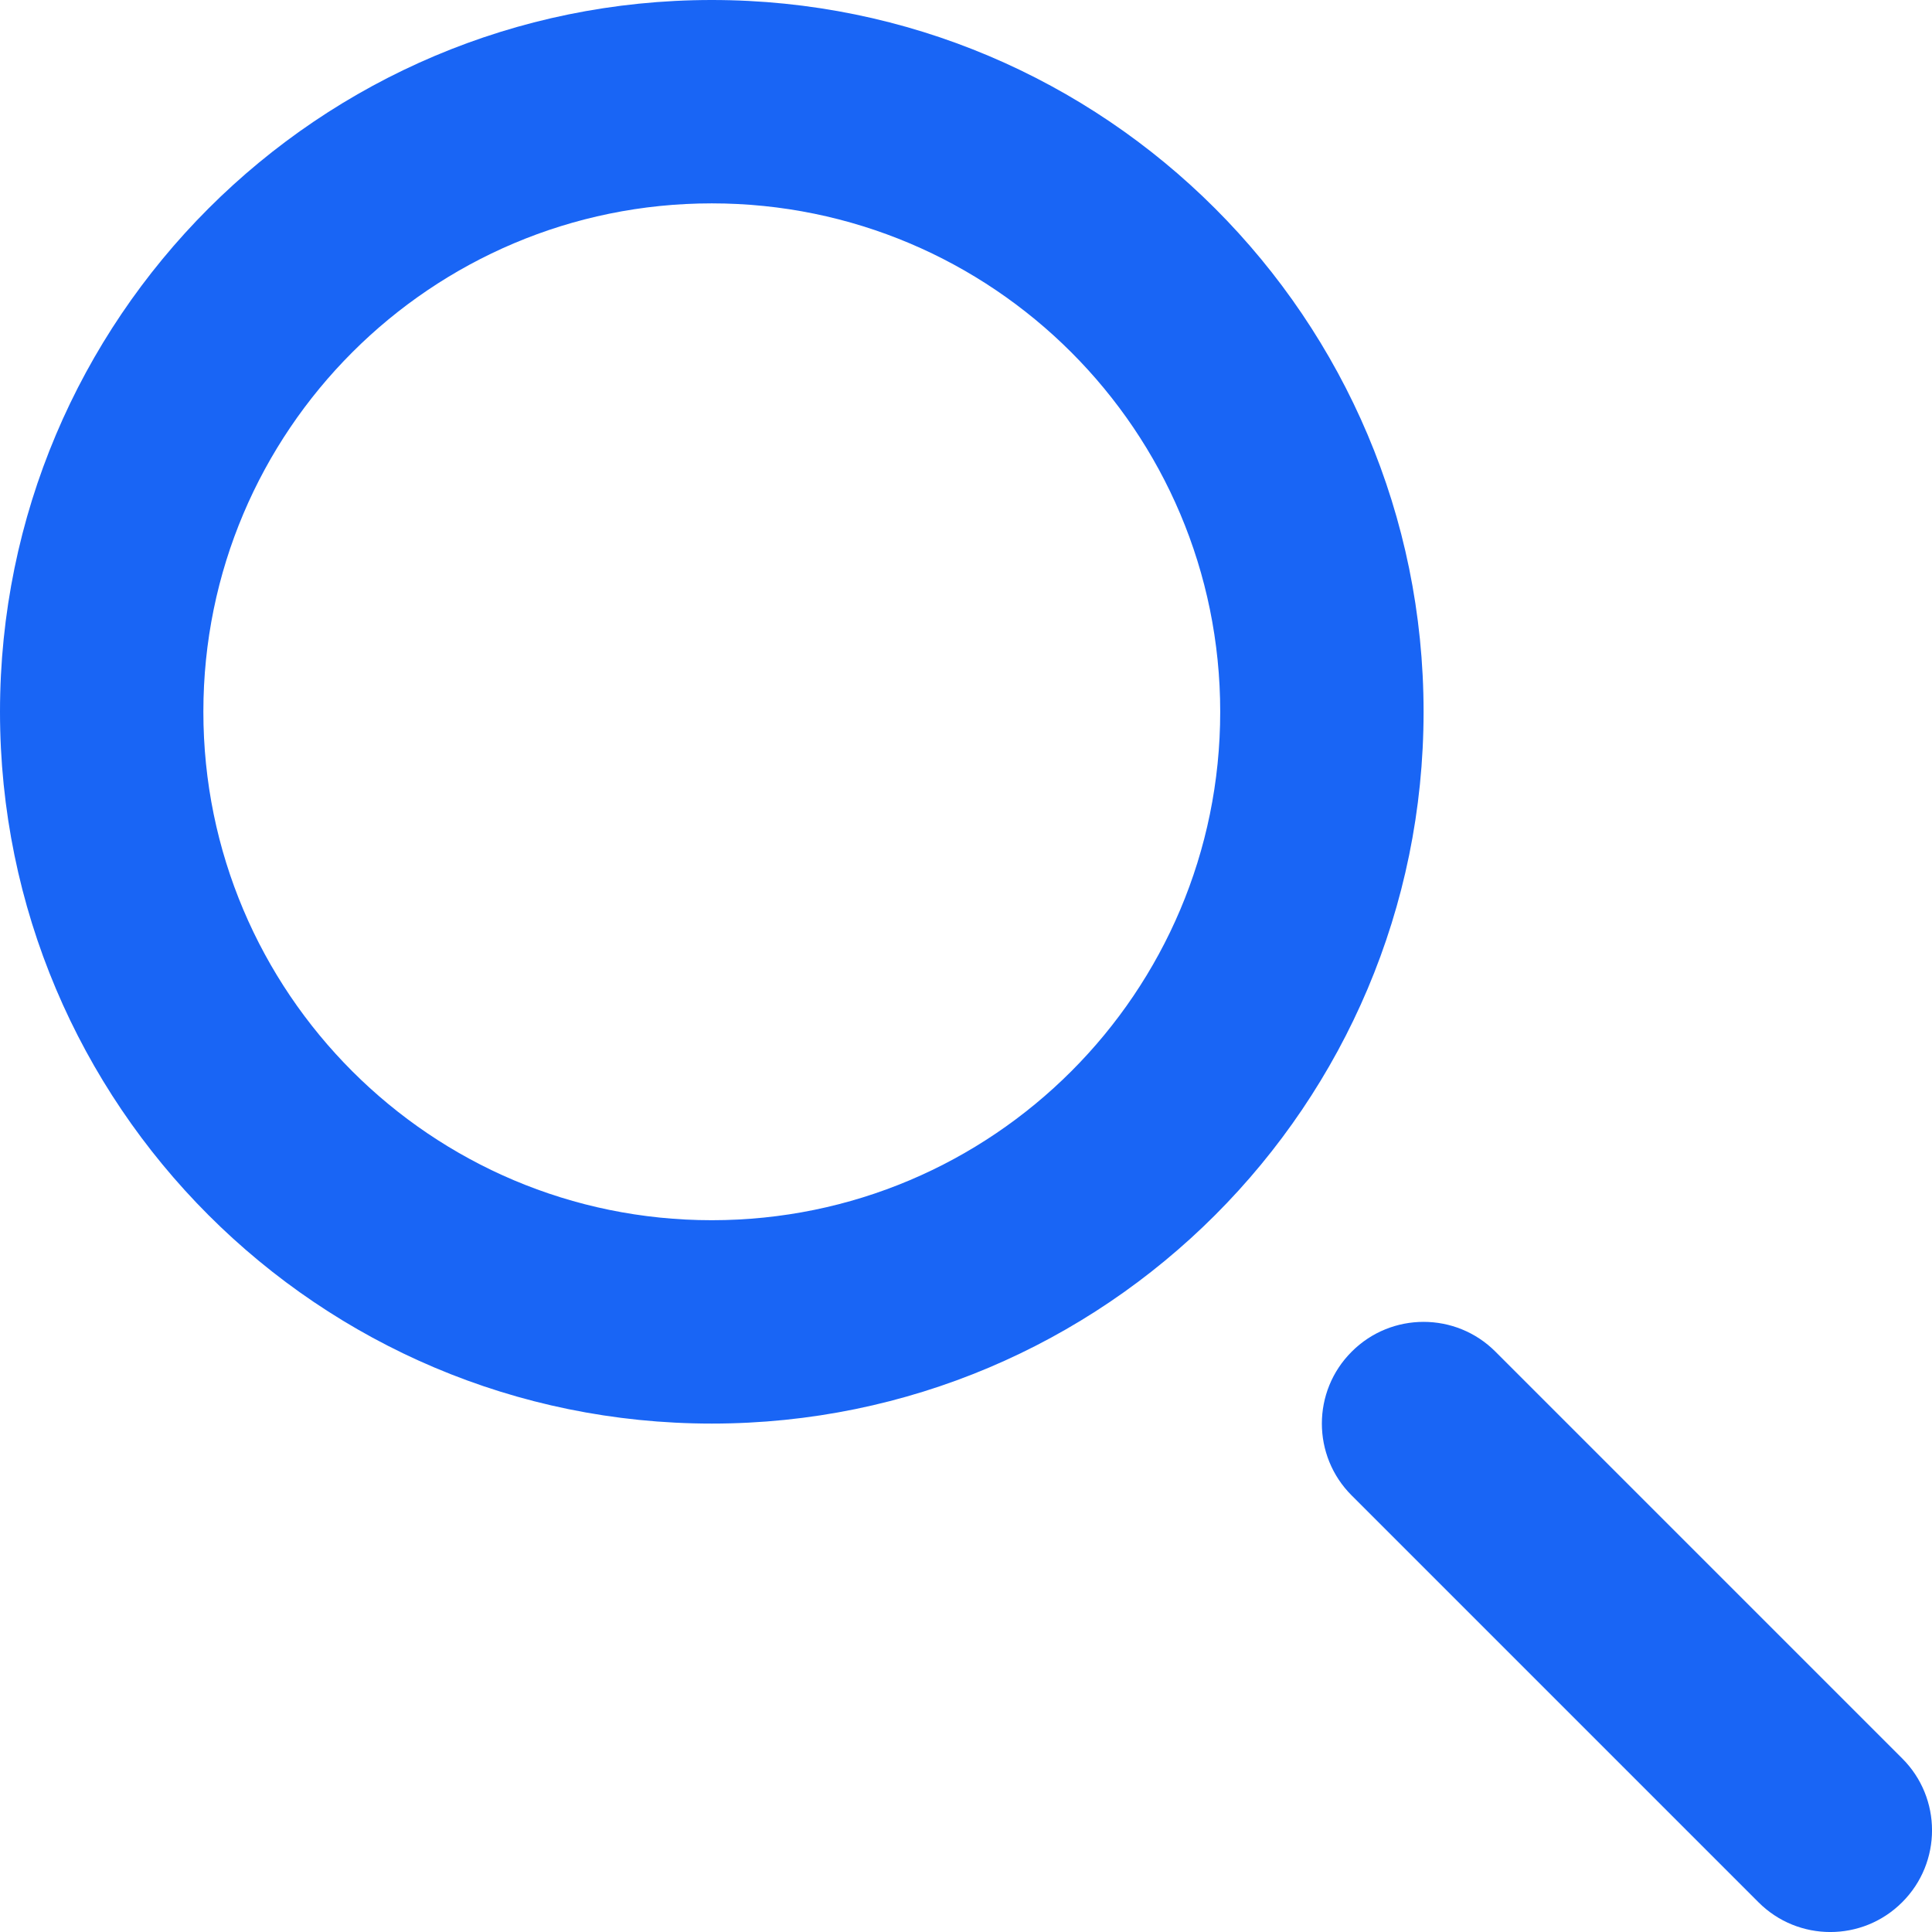 <?xml version="1.0" encoding="UTF-8"?>
<svg width="19px" height="19px" viewBox="0 0 19 19" version="1.1" xmlns="http://www.w3.org/2000/svg" xmlns:xlink="http://www.w3.org/1999/xlink">
    <!-- Generator: sketchtool 52.3 (67297) - http://www.bohemiancoding.com/sketch -->
    <title>36454B72-372A-4392-A93E-76CE9C1AEA9F@2x</title>
    <desc>Created with sketchtool.</desc>
    <g id="pages" stroke="none" stroke-width="1" fill="none" fill-rule="evenodd">
        <g id="EXTL-news" transform="translate(-119, -139)" fill="#1965F5" fill-rule="nonzero">
            <g id="name" transform="translate(119, 139)">
                <g id="Group">
                    <path d="M7,14 C3.134,14 0,10.866 0,7 C0,3.134 3.134,0 7,0 C10.866,0 14,3.134 14,7 C14,10.866 10.866,14 7,14 Z M7,12 C9.761,12 12,9.761 12,7 C12,4.239 9.761,2 7,2 C4.239,2 2,4.239 2,7 C2,9.761 4.239,12 7,12 Z M13.293,14.707 C12.902,14.317 12.902,13.683 13.293,13.293 C13.683,12.902 14.317,12.902 14.707,13.293 L18.707,17.293 C19.098,17.683 19.098,18.317 18.707,18.707 C18.317,19.098 17.683,19.098 17.293,18.707 L13.293,14.707 Z" id="search_icon"></path>
                </g>
            </g>
        </g>
    </g>
</svg>